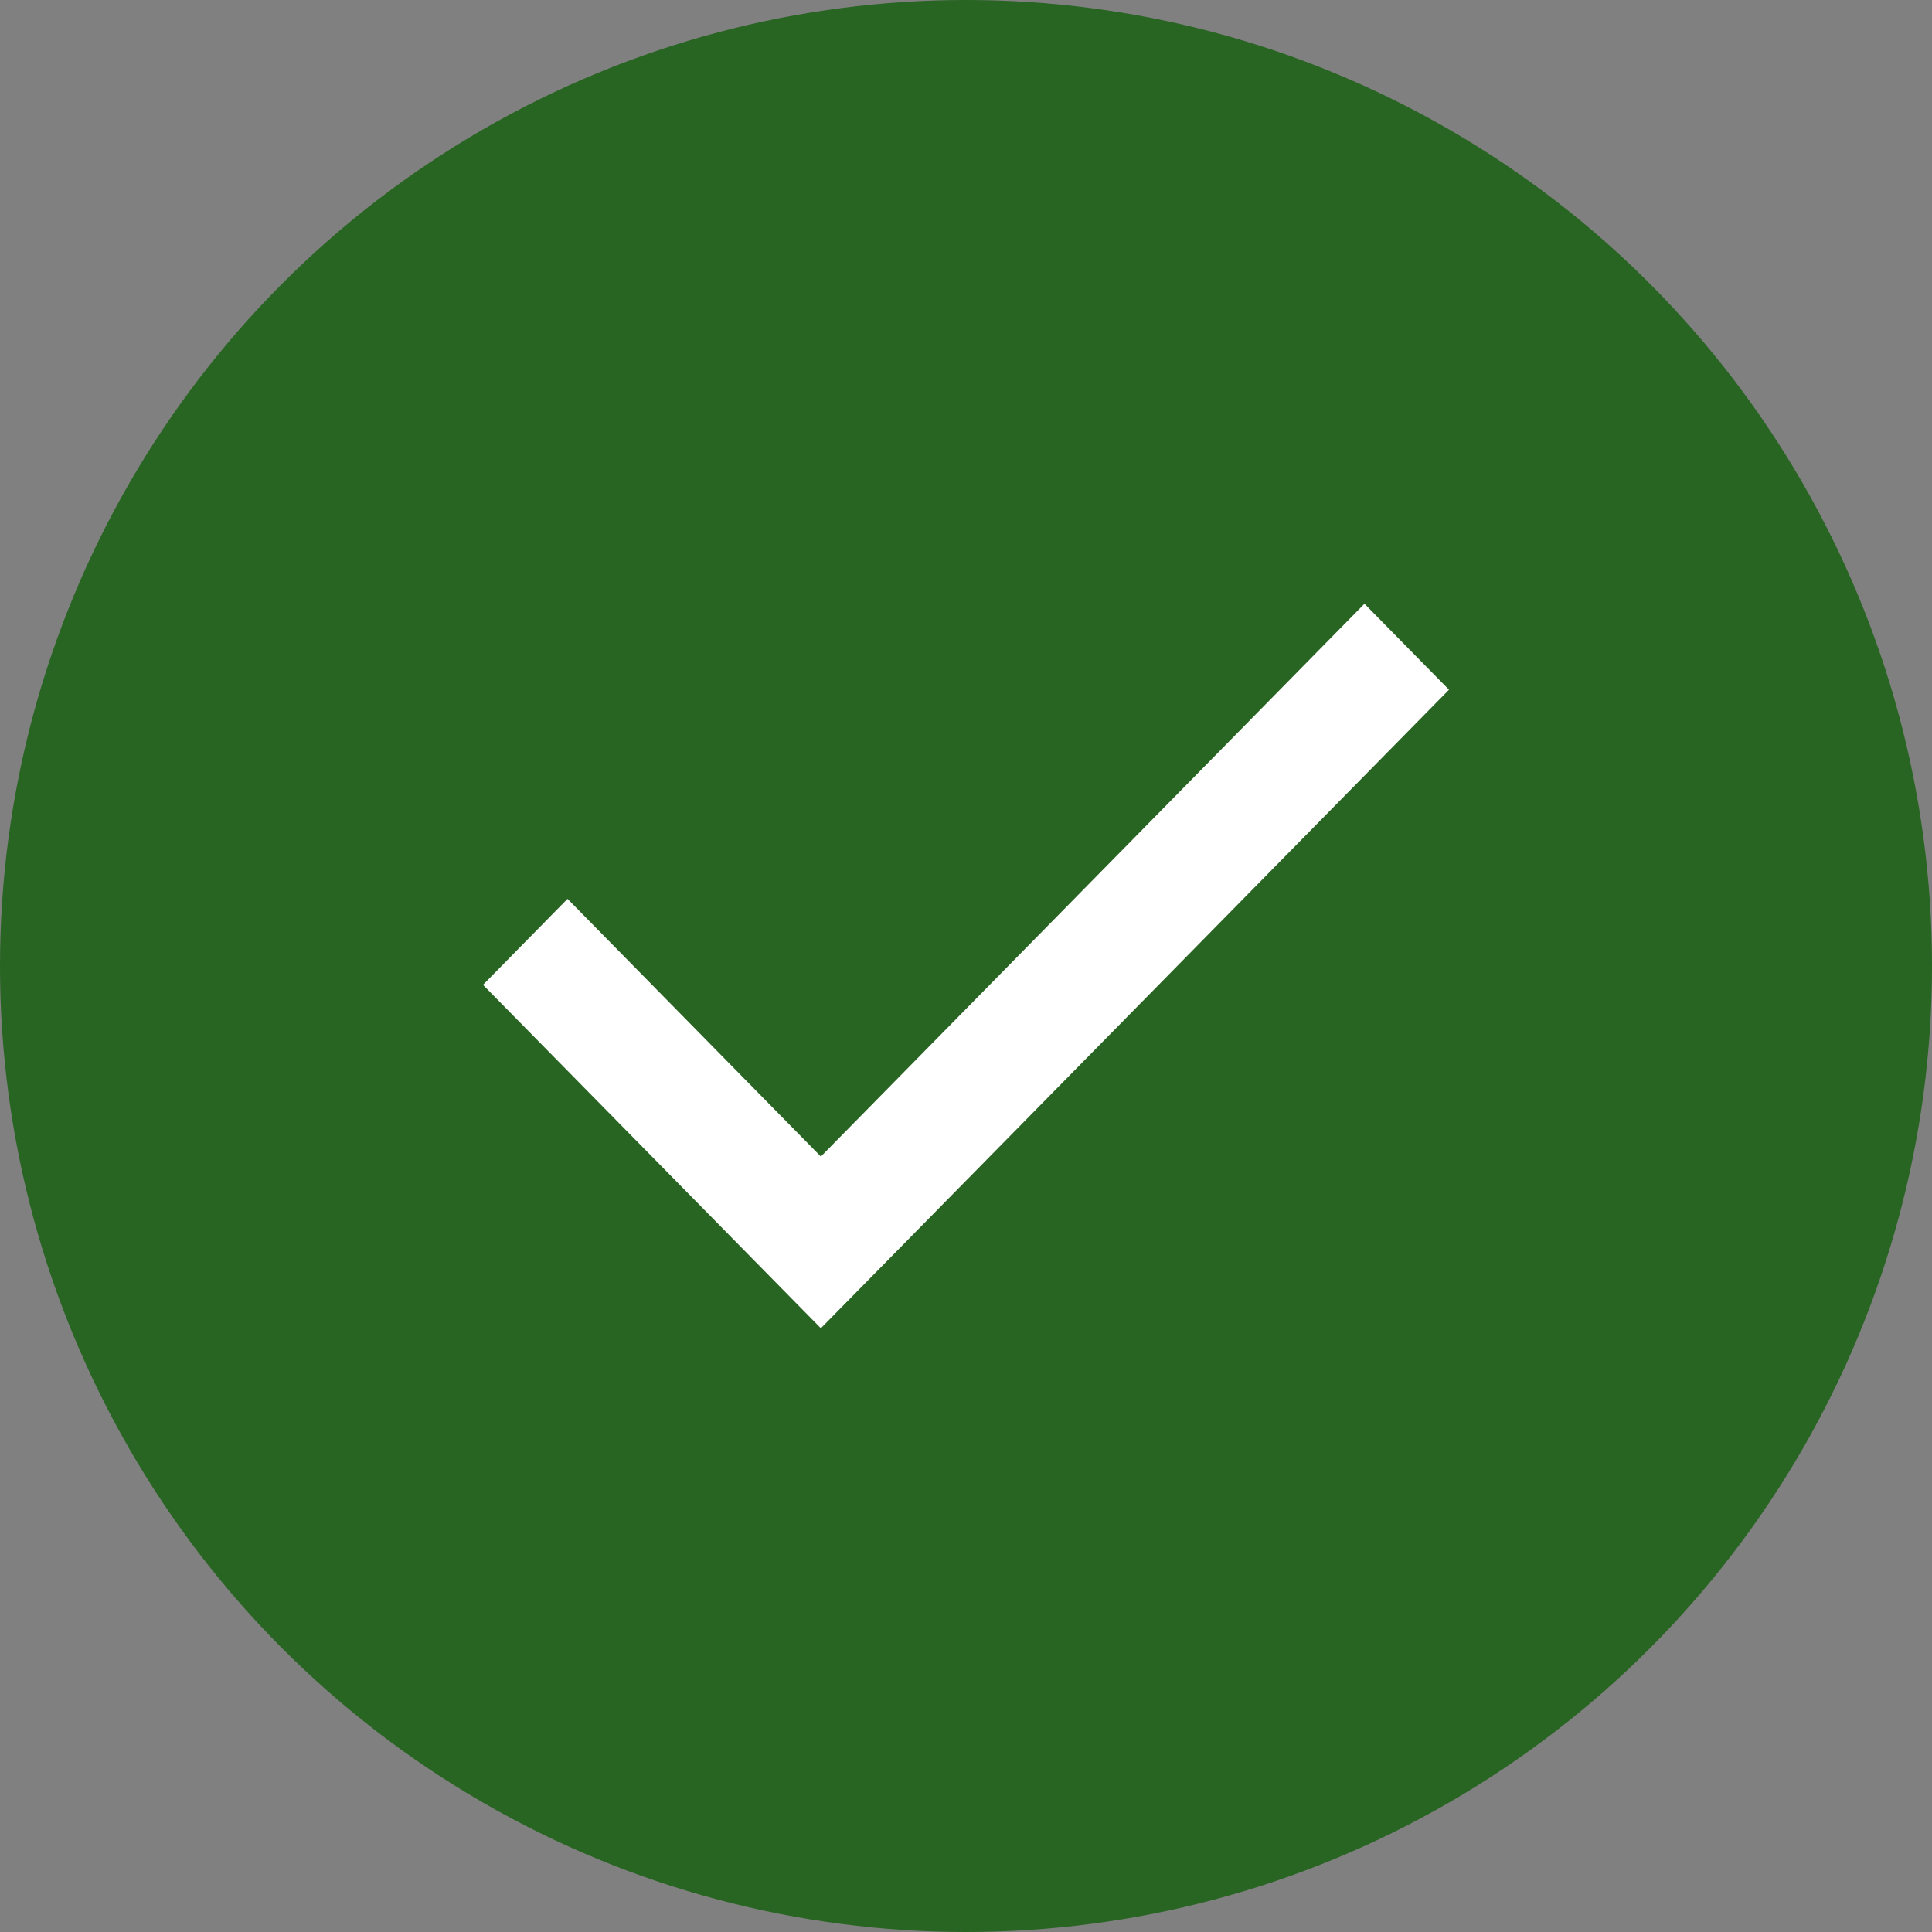 <svg width="8" height="8" viewBox="0 0 8 8" fill="none" xmlns="http://www.w3.org/2000/svg">
<rect x="0" y="0" width="8" height="8" fill="#808080" stroke="none"/>
<circle cx="4" cy="4" r="4" fill="#286422"/>
<path d="M3.399 5.5L2 4.078L2.35 3.722L3.399 4.789L5.65 2.5L6 2.856L3.399 5.5Z" fill="white"/>
</svg>
